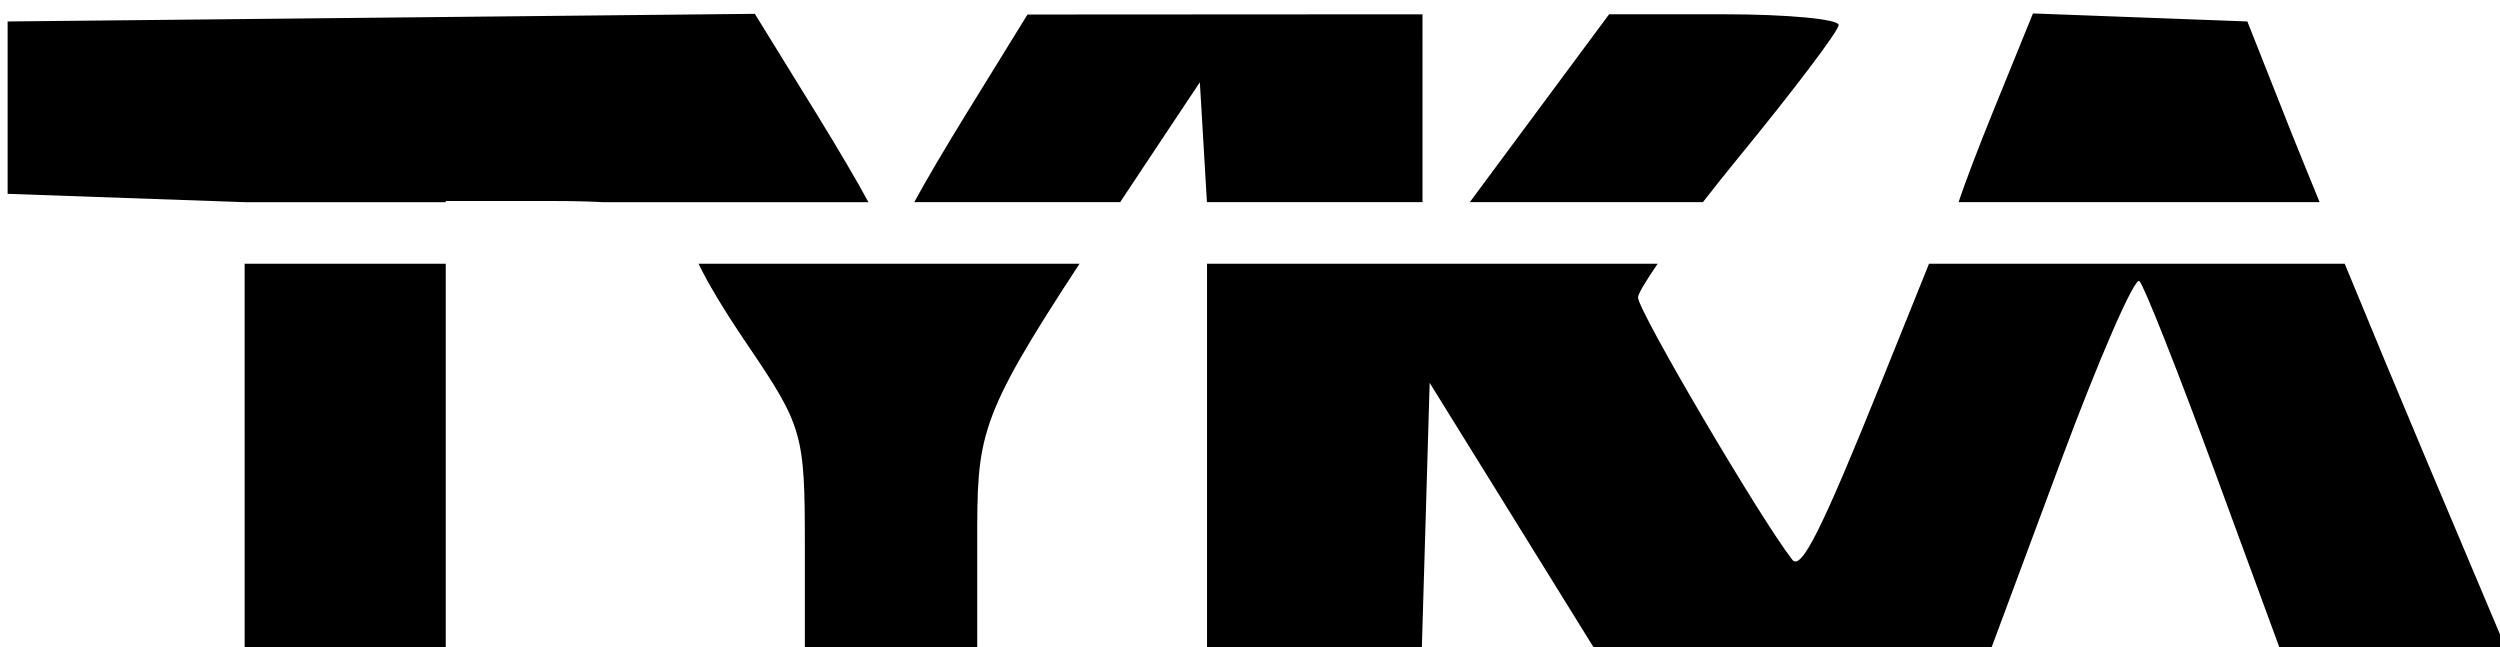 <?xml version="1.0" encoding="UTF-8" standalone="no"?>
<!-- Created with Inkscape (http://www.inkscape.org/) -->

<svg
   xmlns:dc="http://purl.org/dc/elements/1.1/"
   xmlns:cc="http://creativecommons.org/ns#"
   xmlns:rdf="http://www.w3.org/1999/02/22-rdf-syntax-ns#"
   xmlns:svg="http://www.w3.org/2000/svg"
   xmlns="http://www.w3.org/2000/svg"
   xmlns:sodipodi="http://sodipodi.sourceforge.net/DTD/sodipodi-0.dtd"
   xmlns:inkscape="http://www.inkscape.org/namespaces/inkscape"
   width="46.122mm"
   height="11.942mm"
   viewBox="0 0 46.122 11.942"
   version="1.1"
   id="svg8"
   inkscape:version="0.92.4 5da689c313, 2019-01-14"
   sodipodi:docname="tyka.svg">
  <defs
     id="defs2" />
  <sodipodi:namedview
     id="base"
     pagecolor="#ffffff"
     bordercolor="#666666"
     borderopacity="1.0"
     inkscape:pageopacity="0.0"
     inkscape:pageshadow="2"
     inkscape:zoom="5.6"
     inkscape:cx="41.718733"
     inkscape:cy="44.331489"
     inkscape:document-units="mm"
     inkscape:current-layer="layer1"
     showgrid="false"
     inkscape:window-width="2400"
     inkscape:window-height="1424"
     inkscape:window-x="0"
     inkscape:window-y="88"
     inkscape:window-maximized="1"
     fit-margin-top="0"
     fit-margin-left="0"
     fit-margin-right="0"
     fit-margin-bottom="0" />
  <g
     inkscape:label="Layer 1"
     inkscape:groupmode="layer"
     id="layer1"
     transform="translate(-89.255,-157.533)">
    <path
       style="fill:currentColor;stroke-width:1"
       d="m 478.342,595.4 -2.758,6.779 c -1.064,2.616 -1.965,4.998 -2.422,6.359 h 25.137 c -0.624,-1.534 -1.458,-3.557 -1.863,-4.58 l -3.168,-8 -7.463,-0.279 z m -88.98,0.027 -26.01,0.266 -26.01,0.266 v 6 6 l 8.25,0.291 8.25,0.289 h 14 v -0.08 h 7.531 c 1.302,0 2.436,0.027 3.414,0.08 h 18.482 c -0.723,-1.346 -2.072,-3.653 -3.668,-6.24 z m 59.473,0.031 -6.041,8.146 -3.658,4.934 h 16.23 c 0.769,-0.989 1.586,-2.02 2.455,-3.08 3.835,-4.675 6.981,-8.838 6.996,-9.25 0.014,-0.412 -3.576,-0.75 -7.979,-0.75 z m -12.992,0.002 -13.75,0.008 -13.75,0.008 -4.25,6.889 c -1.573,2.549 -2.898,4.816 -3.633,6.174 h 14.334 c 0.655,-0.987 1.221,-1.842 1.967,-2.963 l 3.582,-5.385 0.303,5.135 0.189,3.213 h 15.008 v -5.578 z m -82,17.365 V 624.5 640.459 h 7 7 v -16 -11.633 z m 31.604,0 c 0.541,1.167 1.751,3.211 3.307,5.502 3.949,5.816 4.09,6.298 4.09,14.076 v 8.057 h 6 6 v -8.18 c 0,-7.477 -0.005,-8.574 7.123,-19.455 z m 35.396,0 v 13.07 14.562 h 7.465 7.463 l 0.287,-9.67 0.285,-9.67 6,9.68 6,9.682 13.482,-0.262 13.48,-0.26 4.93,-13.256 c 2.711,-7.291 5.196,-12.991 5.52,-12.668 0.324,0.323 2.684,6.288 5.244,13.256 l 4.654,12.668 8.004,0.289 8.004,0.289 -6.029,-14.289 c -1.823,-4.321 -3.801,-9.085 -5.586,-13.422 h -28.939 l -3.277,8.133 c -4.196,10.414 -5.623,13.265 -6.244,12.471 -2.211,-2.83 -10.74,-17.33 -10.738,-18.254 6.2e-4,-0.259 0.571,-1.182 1.367,-2.35 z"
       transform="scale(0.265)"
       id="path918"
       inkscape:connector-curvature="0" />
  </g>
</svg>
